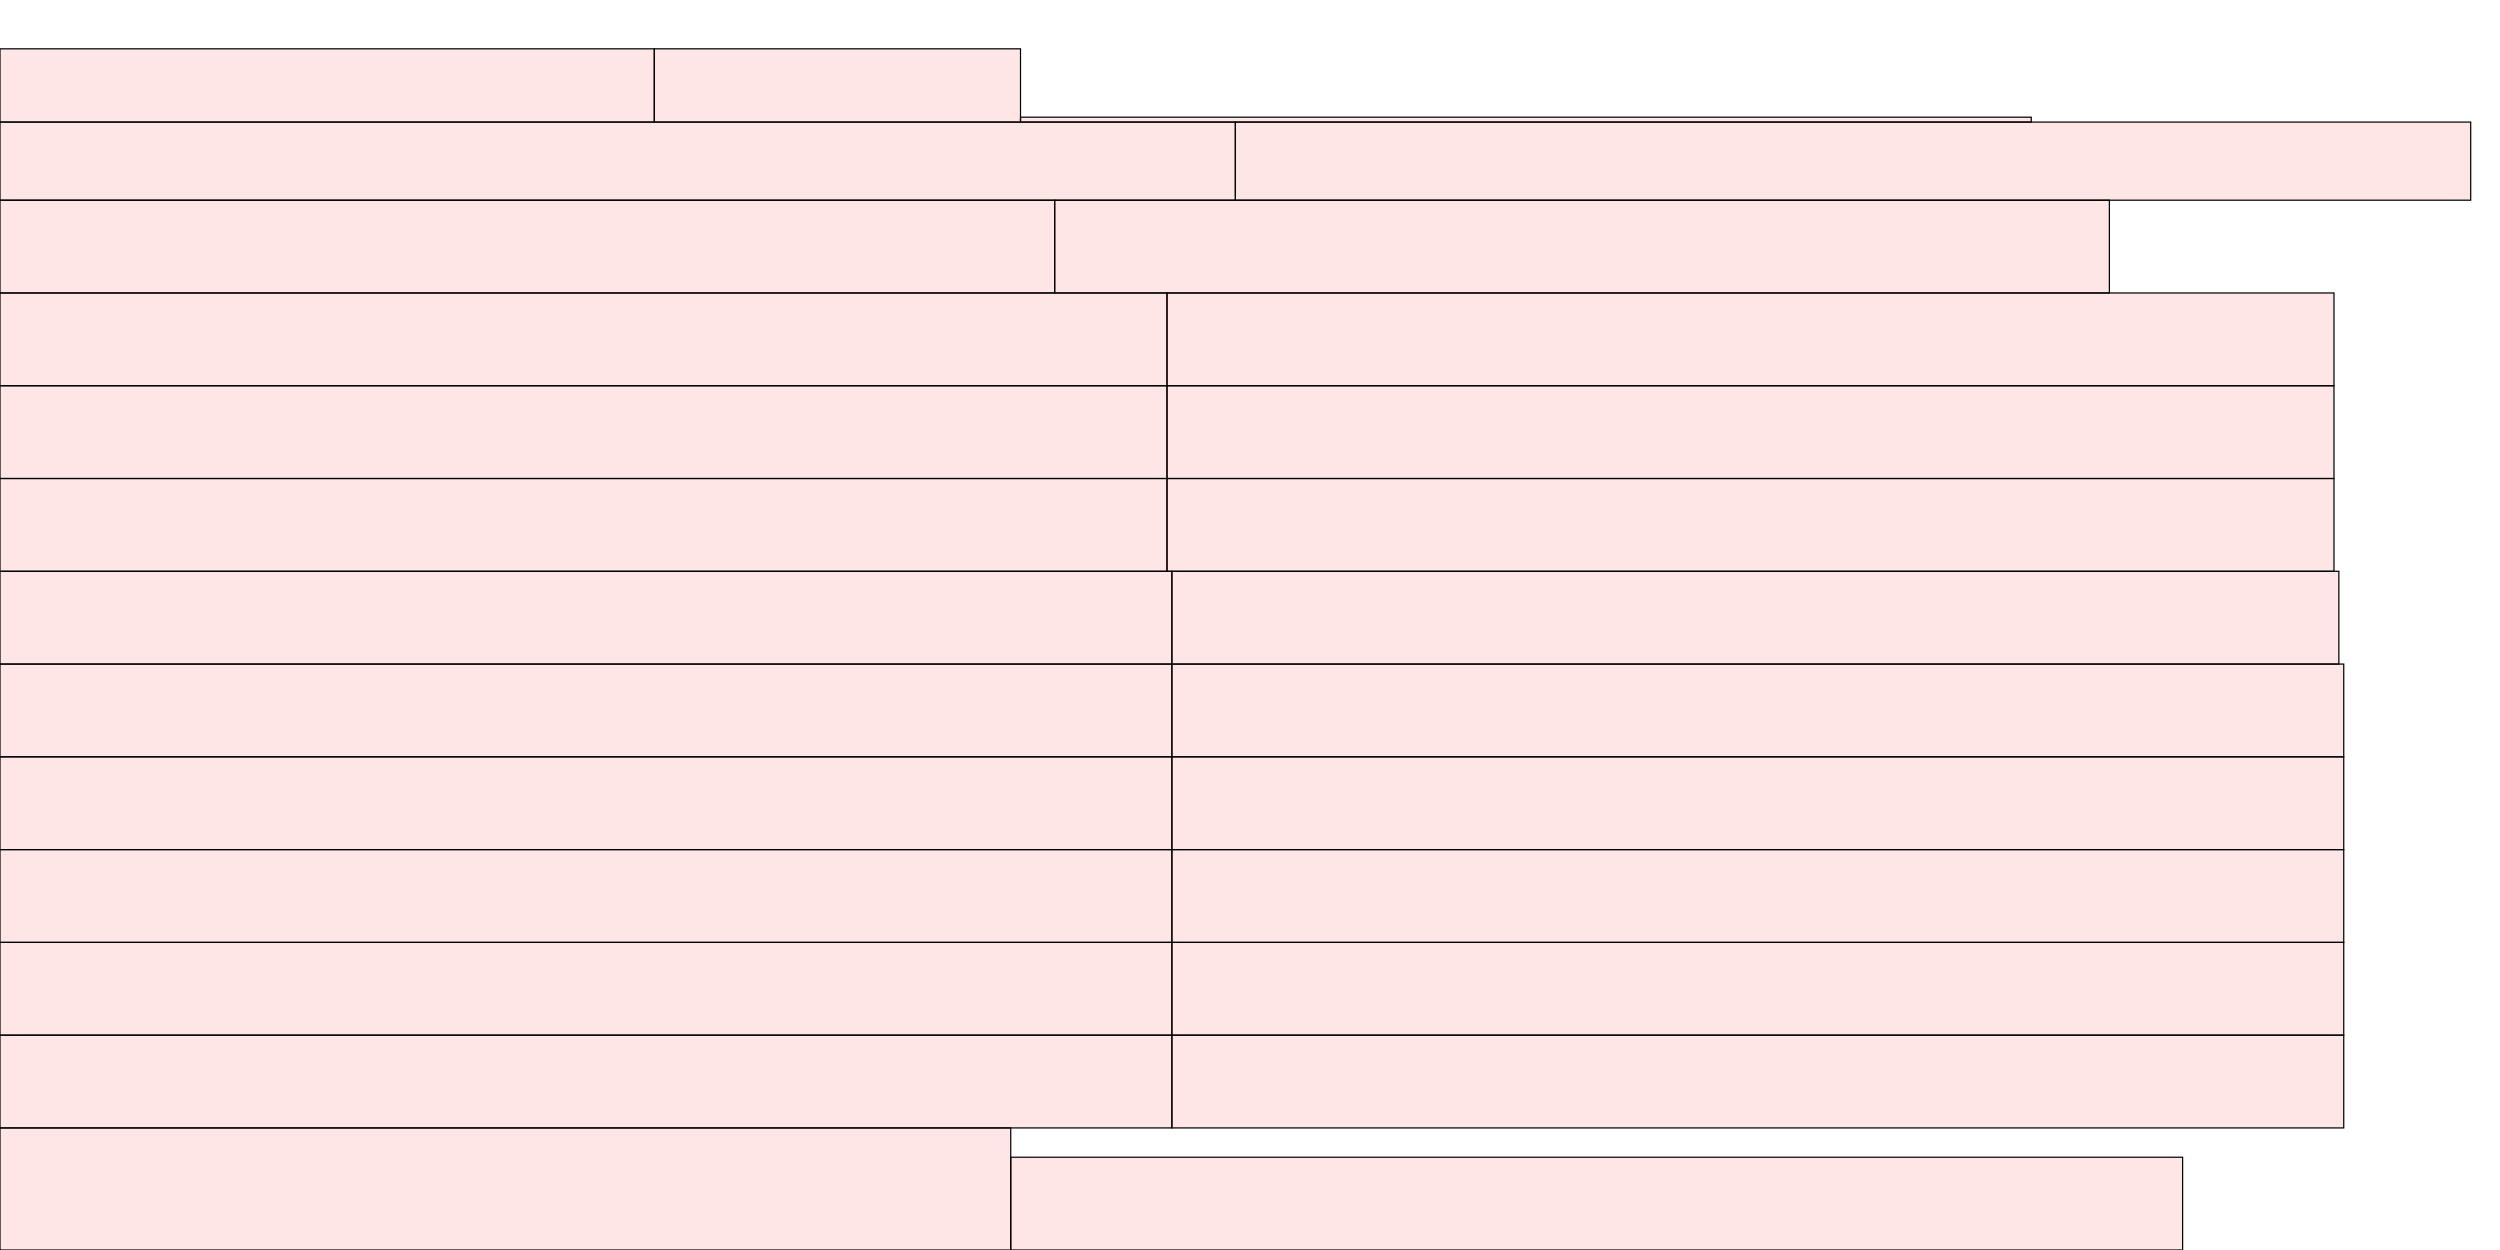 <?xml version="1.0" encoding="UTF-8"?>
<svg xmlns="http://www.w3.org/2000/svg" xmlns:xlink="http://www.w3.org/1999/xlink"
     width="2048" height="1024" viewBox="0 0 2048 1024">
<defs>
</defs>
<rect x="0" y="924" width="828" height="100" stroke="black" fill="red" fill-opacity="0.1" id="0">
<title>sprite_374</title>
</rect>
<rect x="828" y="948" width="960" height="76" stroke="black" fill="red" fill-opacity="0.1" id="1">
<title>sprite_375</title>
</rect>
<rect x="0" y="848" width="960" height="76" stroke="black" fill="red" fill-opacity="0.1" id="2">
<title>sprite_376</title>
</rect>
<rect x="960" y="848" width="960" height="76" stroke="black" fill="red" fill-opacity="0.1" id="3">
<title>sprite_377</title>
</rect>
<rect x="0" y="772" width="960" height="76" stroke="black" fill="red" fill-opacity="0.1" id="4">
<title>sprite_378</title>
</rect>
<rect x="960" y="772" width="960" height="76" stroke="black" fill="red" fill-opacity="0.1" id="5">
<title>sprite_379</title>
</rect>
<rect x="0" y="696" width="960" height="76" stroke="black" fill="red" fill-opacity="0.1" id="6">
<title>sprite_380</title>
</rect>
<rect x="960" y="696" width="960" height="76" stroke="black" fill="red" fill-opacity="0.1" id="7">
<title>sprite_381</title>
</rect>
<rect x="0" y="620" width="960" height="76" stroke="black" fill="red" fill-opacity="0.1" id="8">
<title>sprite_382</title>
</rect>
<rect x="960" y="620" width="960" height="76" stroke="black" fill="red" fill-opacity="0.1" id="9">
<title>sprite_383</title>
</rect>
<rect x="0" y="544" width="960" height="76" stroke="black" fill="red" fill-opacity="0.1" id="10">
<title>sprite_384</title>
</rect>
<rect x="960" y="544" width="960" height="76" stroke="black" fill="red" fill-opacity="0.1" id="11">
<title>sprite_385</title>
</rect>
<rect x="0" y="468" width="960" height="76" stroke="black" fill="red" fill-opacity="0.1" id="12">
<title>sprite_386</title>
</rect>
<rect x="960" y="468" width="956" height="76" stroke="black" fill="red" fill-opacity="0.1" id="13">
<title>sprite_387</title>
</rect>
<rect x="0" y="392" width="956" height="76" stroke="black" fill="red" fill-opacity="0.1" id="14">
<title>sprite_388</title>
</rect>
<rect x="956" y="392" width="956" height="76" stroke="black" fill="red" fill-opacity="0.1" id="15">
<title>sprite_389</title>
</rect>
<rect x="0" y="316" width="956" height="76" stroke="black" fill="red" fill-opacity="0.1" id="16">
<title>sprite_390</title>
</rect>
<rect x="956" y="316" width="956" height="76" stroke="black" fill="red" fill-opacity="0.1" id="17">
<title>sprite_391</title>
</rect>
<rect x="0" y="240" width="956" height="76" stroke="black" fill="red" fill-opacity="0.1" id="18">
<title>sprite_392</title>
</rect>
<rect x="956" y="240" width="956" height="76" stroke="black" fill="red" fill-opacity="0.1" id="19">
<title>sprite_393</title>
</rect>
<rect x="0" y="164" width="864" height="76" stroke="black" fill="red" fill-opacity="0.1" id="20">
<title>sprite_394</title>
</rect>
<rect x="864" y="164" width="864" height="76" stroke="black" fill="red" fill-opacity="0.1" id="21">
<title>sprite_395</title>
</rect>
<rect x="0" y="100" width="1012" height="64" stroke="black" fill="red" fill-opacity="0.1" id="22">
<title>sprite_396</title>
</rect>
<rect x="1012" y="100" width="1012" height="64" stroke="black" fill="red" fill-opacity="0.1" id="23">
<title>sprite_397</title>
</rect>
<rect x="0" y="40" width="536" height="60" stroke="black" fill="red" fill-opacity="0.1" id="24">
<title>sprite_398</title>
</rect>
<rect x="536" y="40" width="300" height="60" stroke="black" fill="red" fill-opacity="0.1" id="25">
<title>sprite_399</title>
</rect>
<rect x="836" y="96" width="828" height="4" stroke="black" fill="red" fill-opacity="0.1" id="26">
<title>sprite_400</title>
</rect>
</svg>